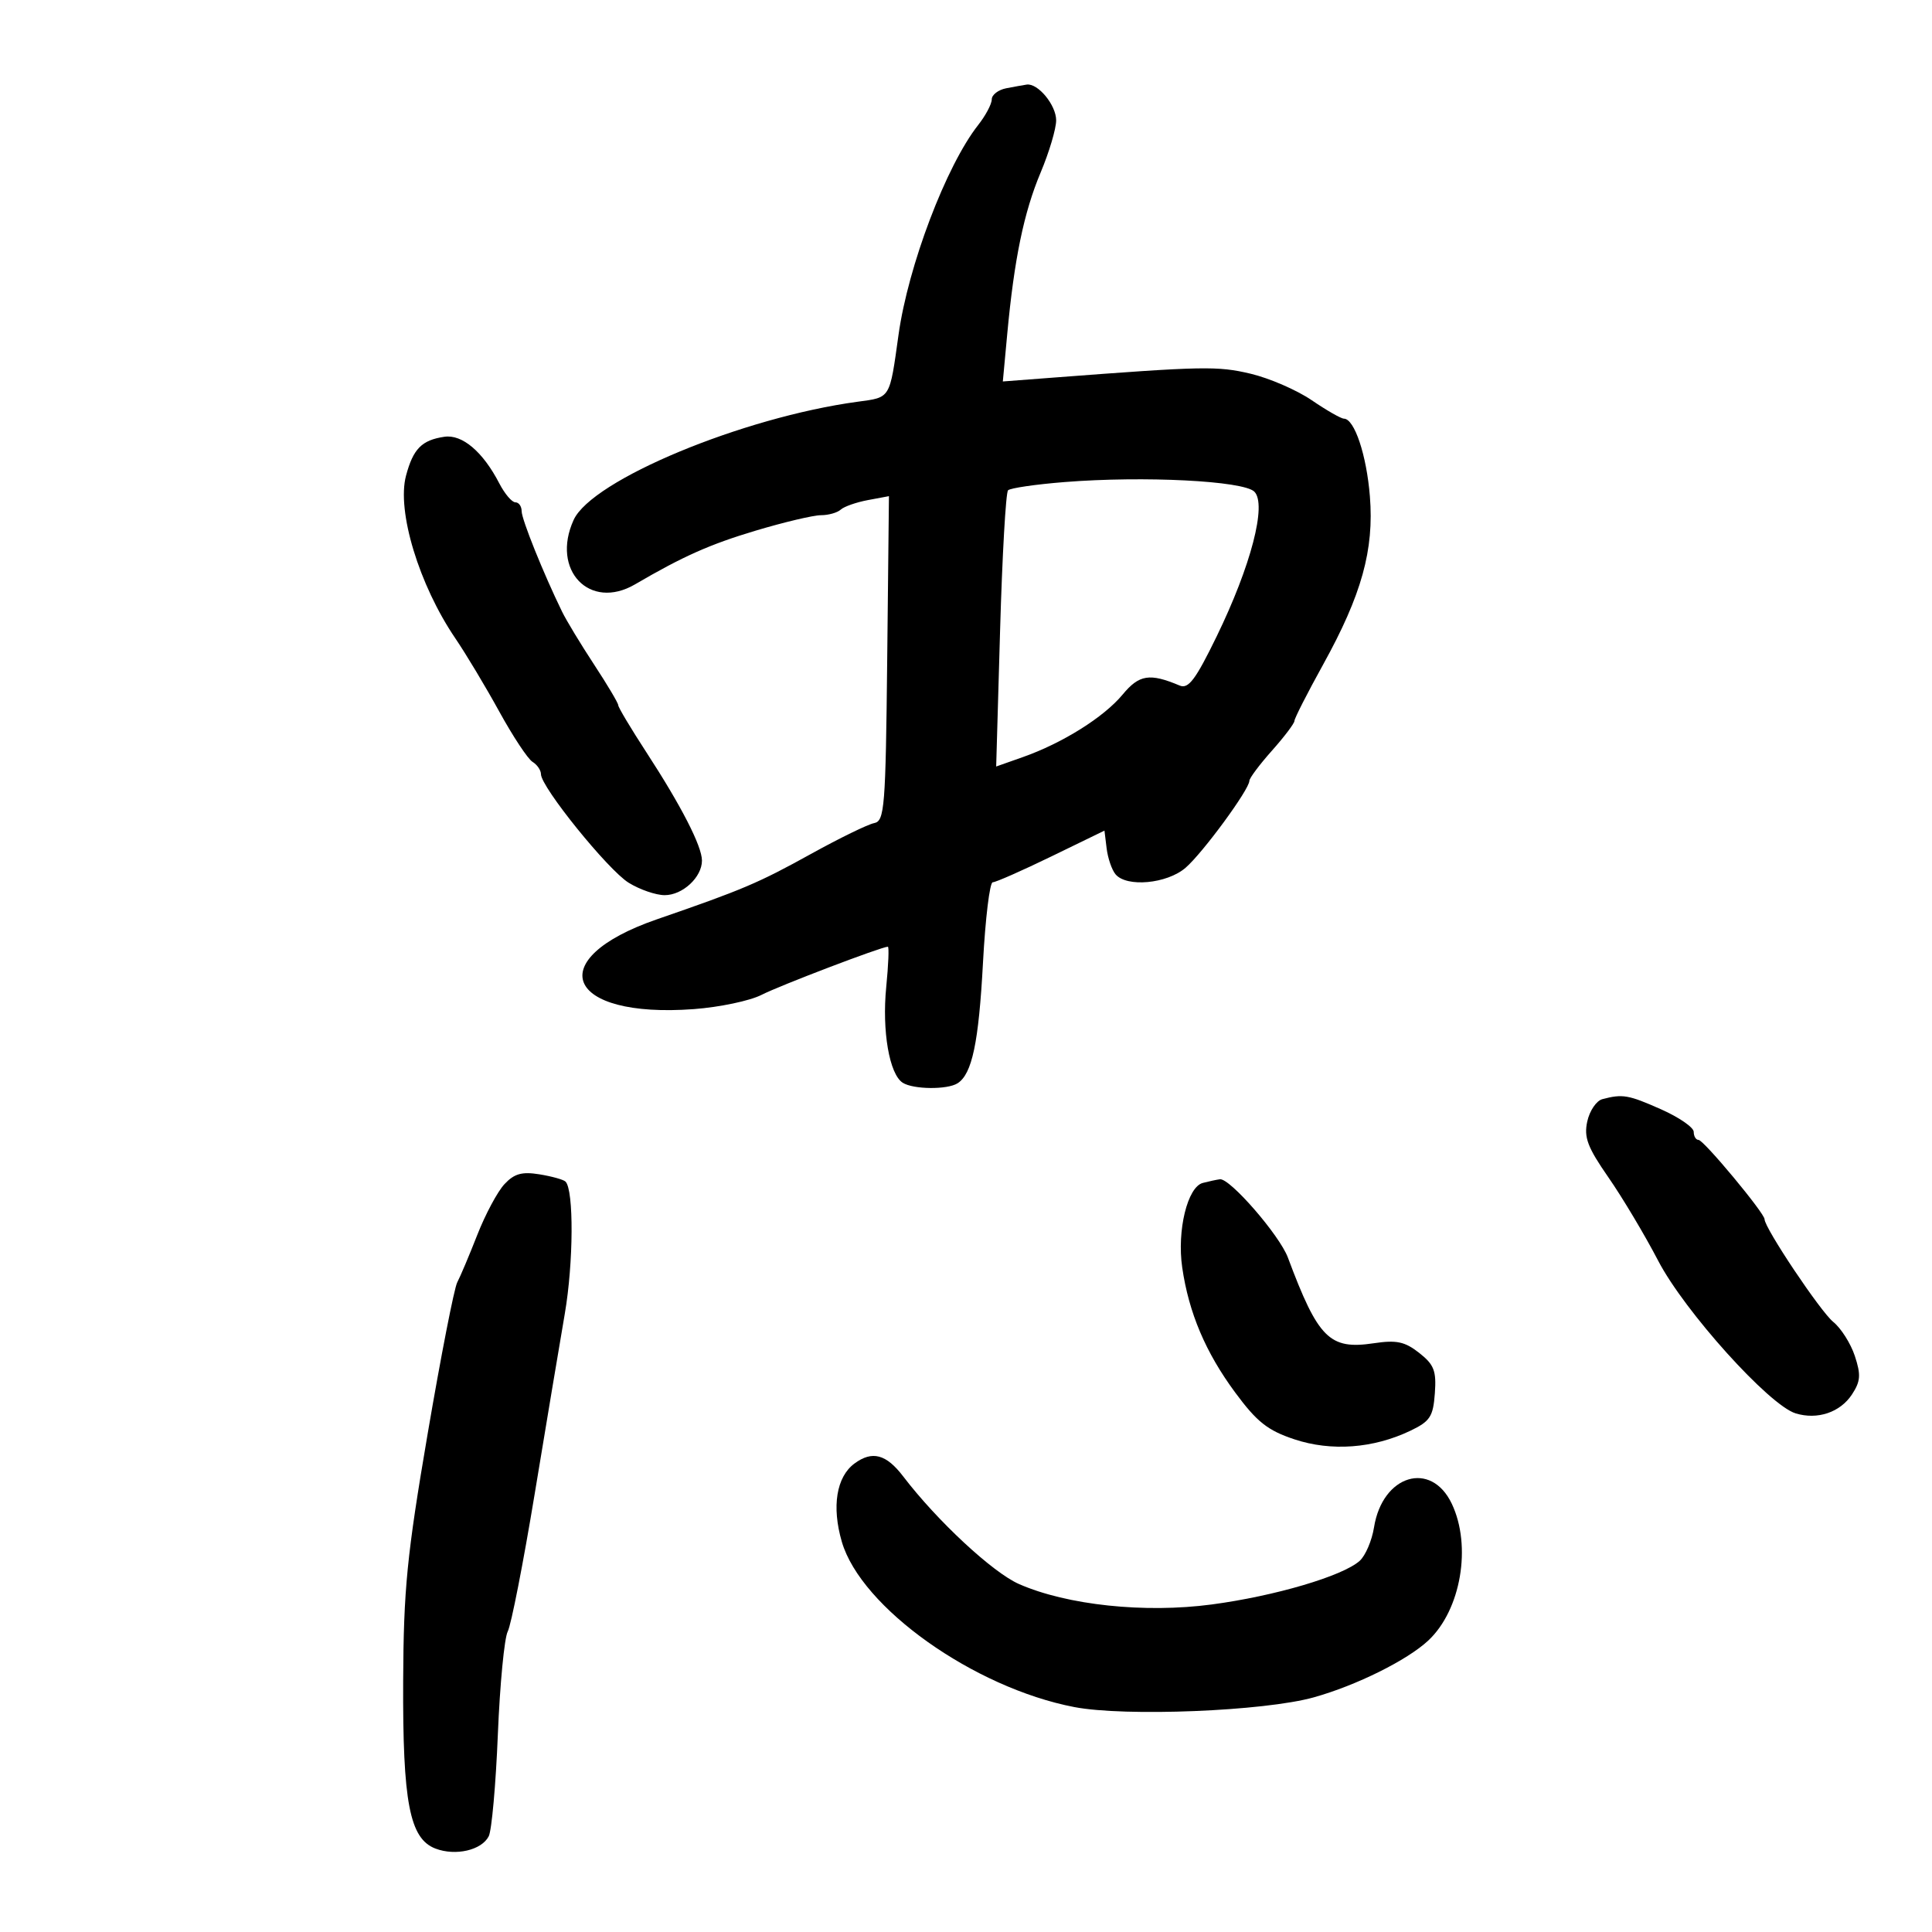 <svg xmlns="http://www.w3.org/2000/svg" width="300" height="300" viewBox="0 0 300 300" version="1.1">
	<path d="M 156.250 13.706 C 155.012 13.944, 154 14.722, 154 15.435 C 154 16.147, 153.051 17.937, 151.890 19.412 C 146.923 25.727, 141.016 41.289, 139.521 52 C 138.125 62.003, 138.318 61.685, 133.199 62.378 C 115.296 64.799, 91.900 74.534, 89.074 80.736 C 85.524 88.528, 91.562 94.855, 98.614 90.735 C 106.081 86.373, 110.225 84.528, 117.330 82.401 C 121.742 81.081, 126.308 80, 127.476 80 C 128.644 80, 130.027 79.610, 130.550 79.132 C 131.072 78.655, 132.970 77.990, 134.767 77.654 L 138.034 77.043 137.767 102.258 C 137.521 125.447, 137.358 127.501, 135.733 127.813 C 134.762 128, 130.347 130.155, 125.923 132.602 C 117.748 137.124, 115.315 138.156, 102 142.753 C 84.025 148.958, 87.820 158.174, 107.741 156.694 C 111.723 156.398, 116.448 155.405, 118.241 154.487 C 121.074 153.036, 136.858 147.019, 137.866 147.005 C 138.068 147.002, 137.954 149.812, 137.614 153.250 C 136.937 160.077, 138.098 166.812, 140.178 168.131 C 141.824 169.175, 147.096 169.226, 148.687 168.214 C 150.945 166.779, 151.974 161.897, 152.638 149.473 C 153.005 142.613, 153.686 137, 154.152 137 C 154.617 137, 158.711 135.195, 163.249 132.989 L 171.500 128.978 171.838 131.739 C 172.025 133.258, 172.642 135.063, 173.211 135.750 C 174.925 137.822, 181.208 137.242, 184.098 134.745 C 186.770 132.437, 193.999 122.583, 194.001 121.248 C 194.001 120.836, 195.576 118.731, 197.501 116.568 C 199.425 114.406, 201 112.323, 201 111.940 C 201 111.557, 203.002 107.624, 205.450 103.199 C 211.438 92.373, 213.383 85.381, 212.716 77.075 C 212.200 70.649, 210.318 65.023, 208.680 65.008 C 208.229 65.004, 205.979 63.715, 203.680 62.145 C 201.381 60.574, 197.112 58.723, 194.193 58.031 C 189.057 56.814, 186.855 56.857, 163.609 58.631 L 155.719 59.233 156.403 51.867 C 157.484 40.234, 158.984 32.978, 161.587 26.794 C 162.914 23.640, 164 19.991, 164 18.685 C 164 16.314, 161.165 12.878, 159.421 13.136 C 158.915 13.211, 157.488 13.467, 156.250 13.706 M 69 67.822 C 65.486 68.341, 64.160 69.688, 63.046 73.866 C 61.584 79.353, 65.068 90.833, 70.712 99.132 C 72.346 101.534, 75.415 106.650, 77.531 110.500 C 79.647 114.350, 81.968 117.860, 82.689 118.300 C 83.410 118.740, 84 119.601, 84 120.215 C 84 122.204, 94.409 135.088, 97.618 137.072 C 99.333 138.133, 101.851 139, 103.213 139 C 106 139, 109 136.216, 109 133.631 C 109 131.395, 105.782 125.127, 100.361 116.803 C 97.963 113.120, 96 109.836, 96 109.505 C 96 109.174, 94.313 106.333, 92.250 103.192 C 90.188 100.051, 87.953 96.361, 87.284 94.991 C 84.385 89.054, 81 80.642, 81 79.376 C 81 78.619, 80.562 78, 80.026 78 C 79.490 78, 78.366 76.674, 77.528 75.054 C 74.988 70.142, 71.769 67.413, 69 67.822 M 165.329 74.852 C 160.835 75.208, 156.875 75.785, 156.529 76.134 C 156.183 76.482, 155.626 86.275, 155.293 97.895 L 154.686 119.022 158.833 117.559 C 164.992 115.386, 171.409 111.364, 174.317 107.854 C 176.891 104.746, 178.524 104.488, 183.181 106.452 C 184.536 107.024, 185.650 105.544, 188.918 98.831 C 194.253 87.871, 196.742 78.313, 194.773 76.345 C 193.088 74.659, 177.631 73.876, 165.329 74.852 M 248.816 170.677 C 247.890 170.921, 246.835 172.476, 246.471 174.132 C 245.927 176.608, 246.509 178.150, 249.753 182.821 C 251.922 185.944, 255.402 191.774, 257.486 195.775 C 261.568 203.615, 274.704 218.200, 278.822 219.466 C 282.207 220.507, 285.746 219.317, 287.577 216.522 C 288.908 214.492, 288.983 213.477, 288.018 210.554 C 287.378 208.616, 285.870 206.237, 284.666 205.266 C 282.690 203.671, 274 190.683, 274 189.323 C 274 188.371, 264.546 177.008, 263.750 177.004 C 263.337 177.002, 262.999 176.438, 262.999 175.750 C 262.998 175.063, 260.713 173.488, 257.921 172.250 C 252.840 169.998, 251.961 169.846, 248.816 170.677 M 78.330 183.876 C 77.258 185.026, 75.364 188.562, 74.121 191.734 C 72.878 194.905, 71.474 198.231, 71 199.125 C 70.526 200.019, 68.460 210.594, 66.408 222.625 C 63.185 241.524, 62.668 246.744, 62.603 261 C 62.517 279.880, 63.603 285.518, 67.620 287.046 C 70.748 288.235, 74.779 287.304, 75.891 285.135 C 76.352 284.236, 76.989 277.123, 77.306 269.330 C 77.624 261.536, 78.315 254.336, 78.843 253.330 C 79.371 252.323, 81.251 242.725, 83.021 232 C 84.792 221.275, 86.897 208.675, 87.701 204 C 89.057 196.112, 89.118 184.784, 87.812 183.478 C 87.502 183.168, 85.680 182.660, 83.764 182.349 C 81.045 181.908, 79.851 182.243, 78.330 183.876 M 186.770 183.686 C 184.390 184.309, 182.743 191.067, 183.573 196.804 C 184.592 203.842, 187.202 210.005, 191.799 216.228 C 195.181 220.806, 196.841 222.119, 200.992 223.497 C 206.721 225.400, 213.240 224.918, 219 222.166 C 222.061 220.703, 222.538 219.975, 222.802 216.360 C 223.058 212.860, 222.686 211.898, 220.373 210.079 C 218.141 208.323, 216.854 208.049, 213.319 208.579 C 206.449 209.610, 204.686 207.850, 199.980 195.265 C 198.685 191.803, 190.975 182.923, 189.430 183.116 C 188.919 183.180, 187.721 183.436, 186.770 183.686 M 132.687 227.250 C 129.874 229.325, 129.125 233.947, 130.719 239.406 C 133.701 249.619, 151.210 262.070, 166.807 265.070 C 174.708 266.589, 196.304 265.716, 204 263.565 C 210.618 261.716, 218.530 257.788, 221.792 254.732 C 226.853 249.991, 228.555 240.078, 225.435 233.505 C 222.217 226.723, 214.661 229.013, 213.357 237.166 C 213.028 239.224, 212.026 241.565, 211.130 242.368 C 208.492 244.731, 197.967 247.835, 188.166 249.140 C 177.752 250.526, 165.703 249.250, 158.231 245.970 C 154.148 244.177, 145.512 236.150, 140.244 229.250 C 137.606 225.794, 135.439 225.221, 132.687 227.250" stroke="none" fill="black" fill-rule="evenodd"/>
</svg>